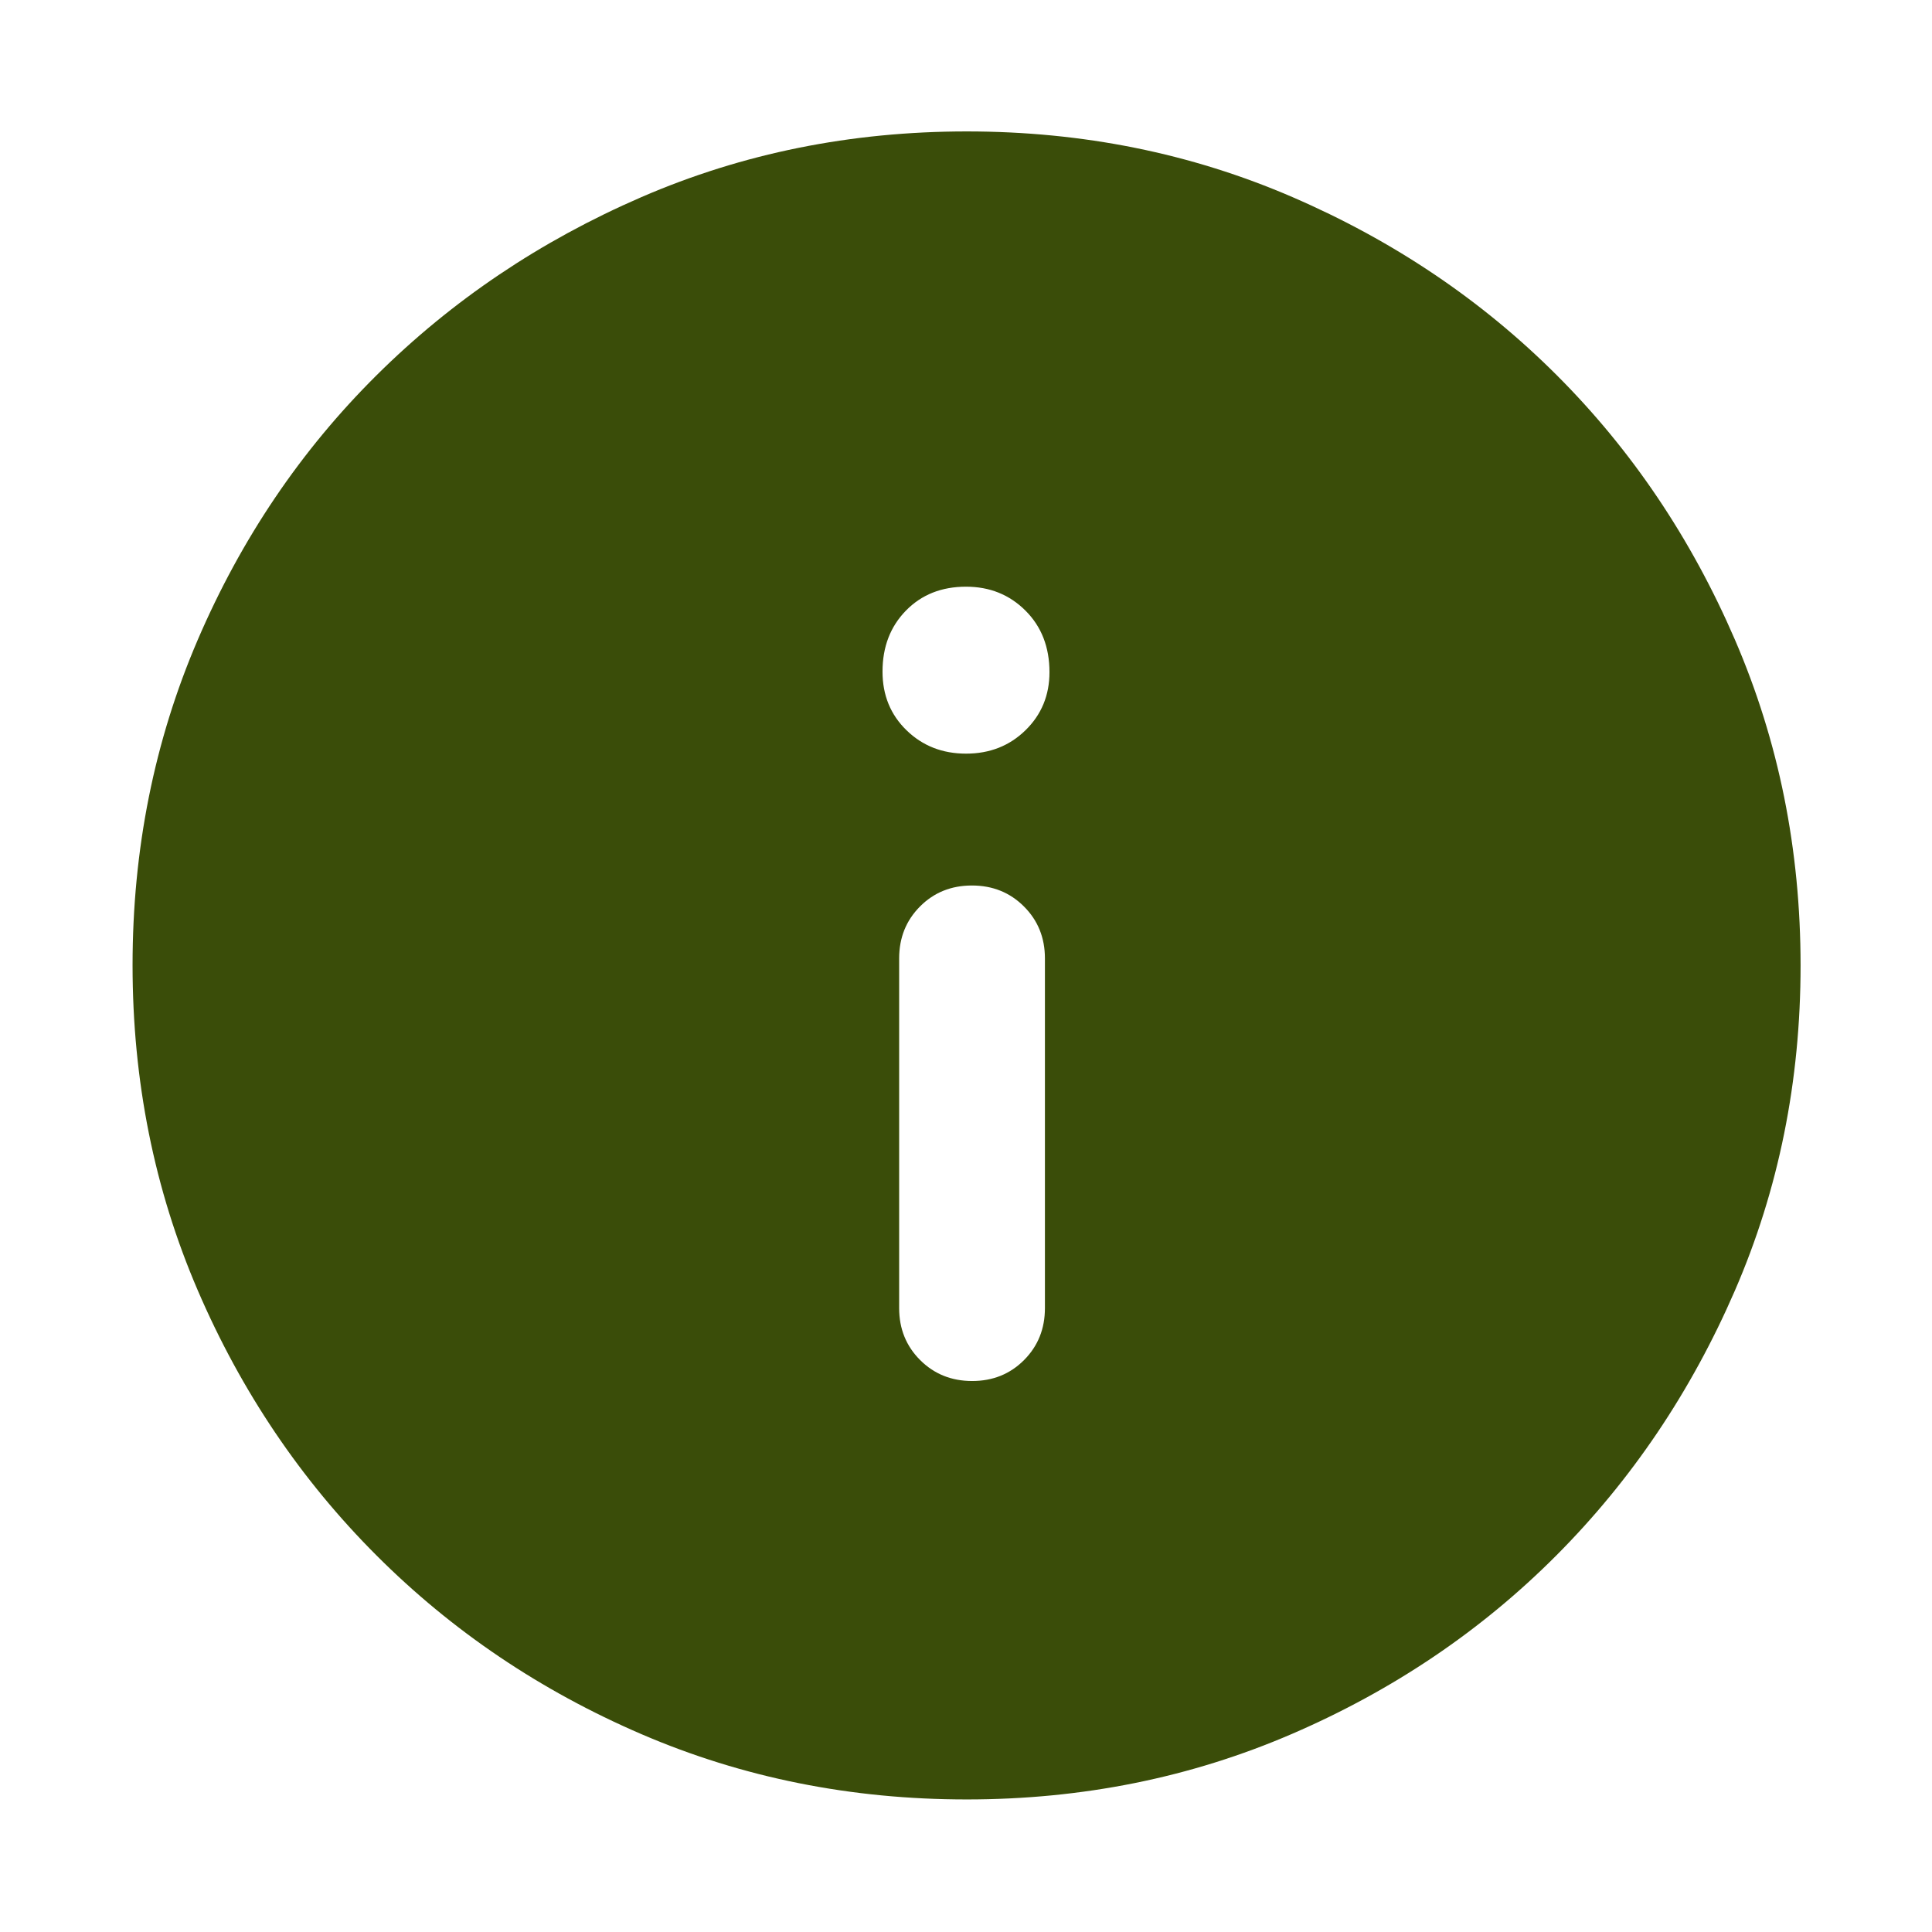 <svg xmlns="http://www.w3.org/2000/svg" fill="#3A4D09" height="48" viewBox="0 96 960 960" width="48"><path d="M483.056 782.218q15.417 0 25.789-10.413 10.373-10.412 10.373-25.805V572.218q0-15.393-10.429-25.805Q498.36 536 482.944 536q-15.417 0-25.789 10.413-10.373 10.412-10.373 25.805V746q0 15.393 10.429 25.805 10.429 10.413 25.845 10.413Zm-3.024-311.739q17.642 0 29.544-11.638 11.903-11.638 11.903-28.841 0-18.689-11.92-30.584t-29.541-11.895q-18.257 0-29.877 11.895-11.62 11.895-11.62 30.301 0 17.557 11.935 29.159 11.934 11.603 29.576 11.603Zm.312 519.652q-86.203 0-161.506-32.395-75.302-32.395-131.741-88.833-56.438-56.439-88.833-131.738-32.395-75.299-32.395-161.587 0-86.288 32.395-161.665t88.745-131.345q56.349-55.968 131.69-88.616 75.34-32.648 161.676-32.648 86.335 0 161.779 32.604t131.37 88.497q55.926 55.893 88.549 131.452 32.623 75.559 32.623 161.877 0 86.281-32.648 161.575-32.648 75.293-88.616 131.478-55.968 56.186-131.426 88.765-75.459 32.579-161.662 32.579Z"/></svg>